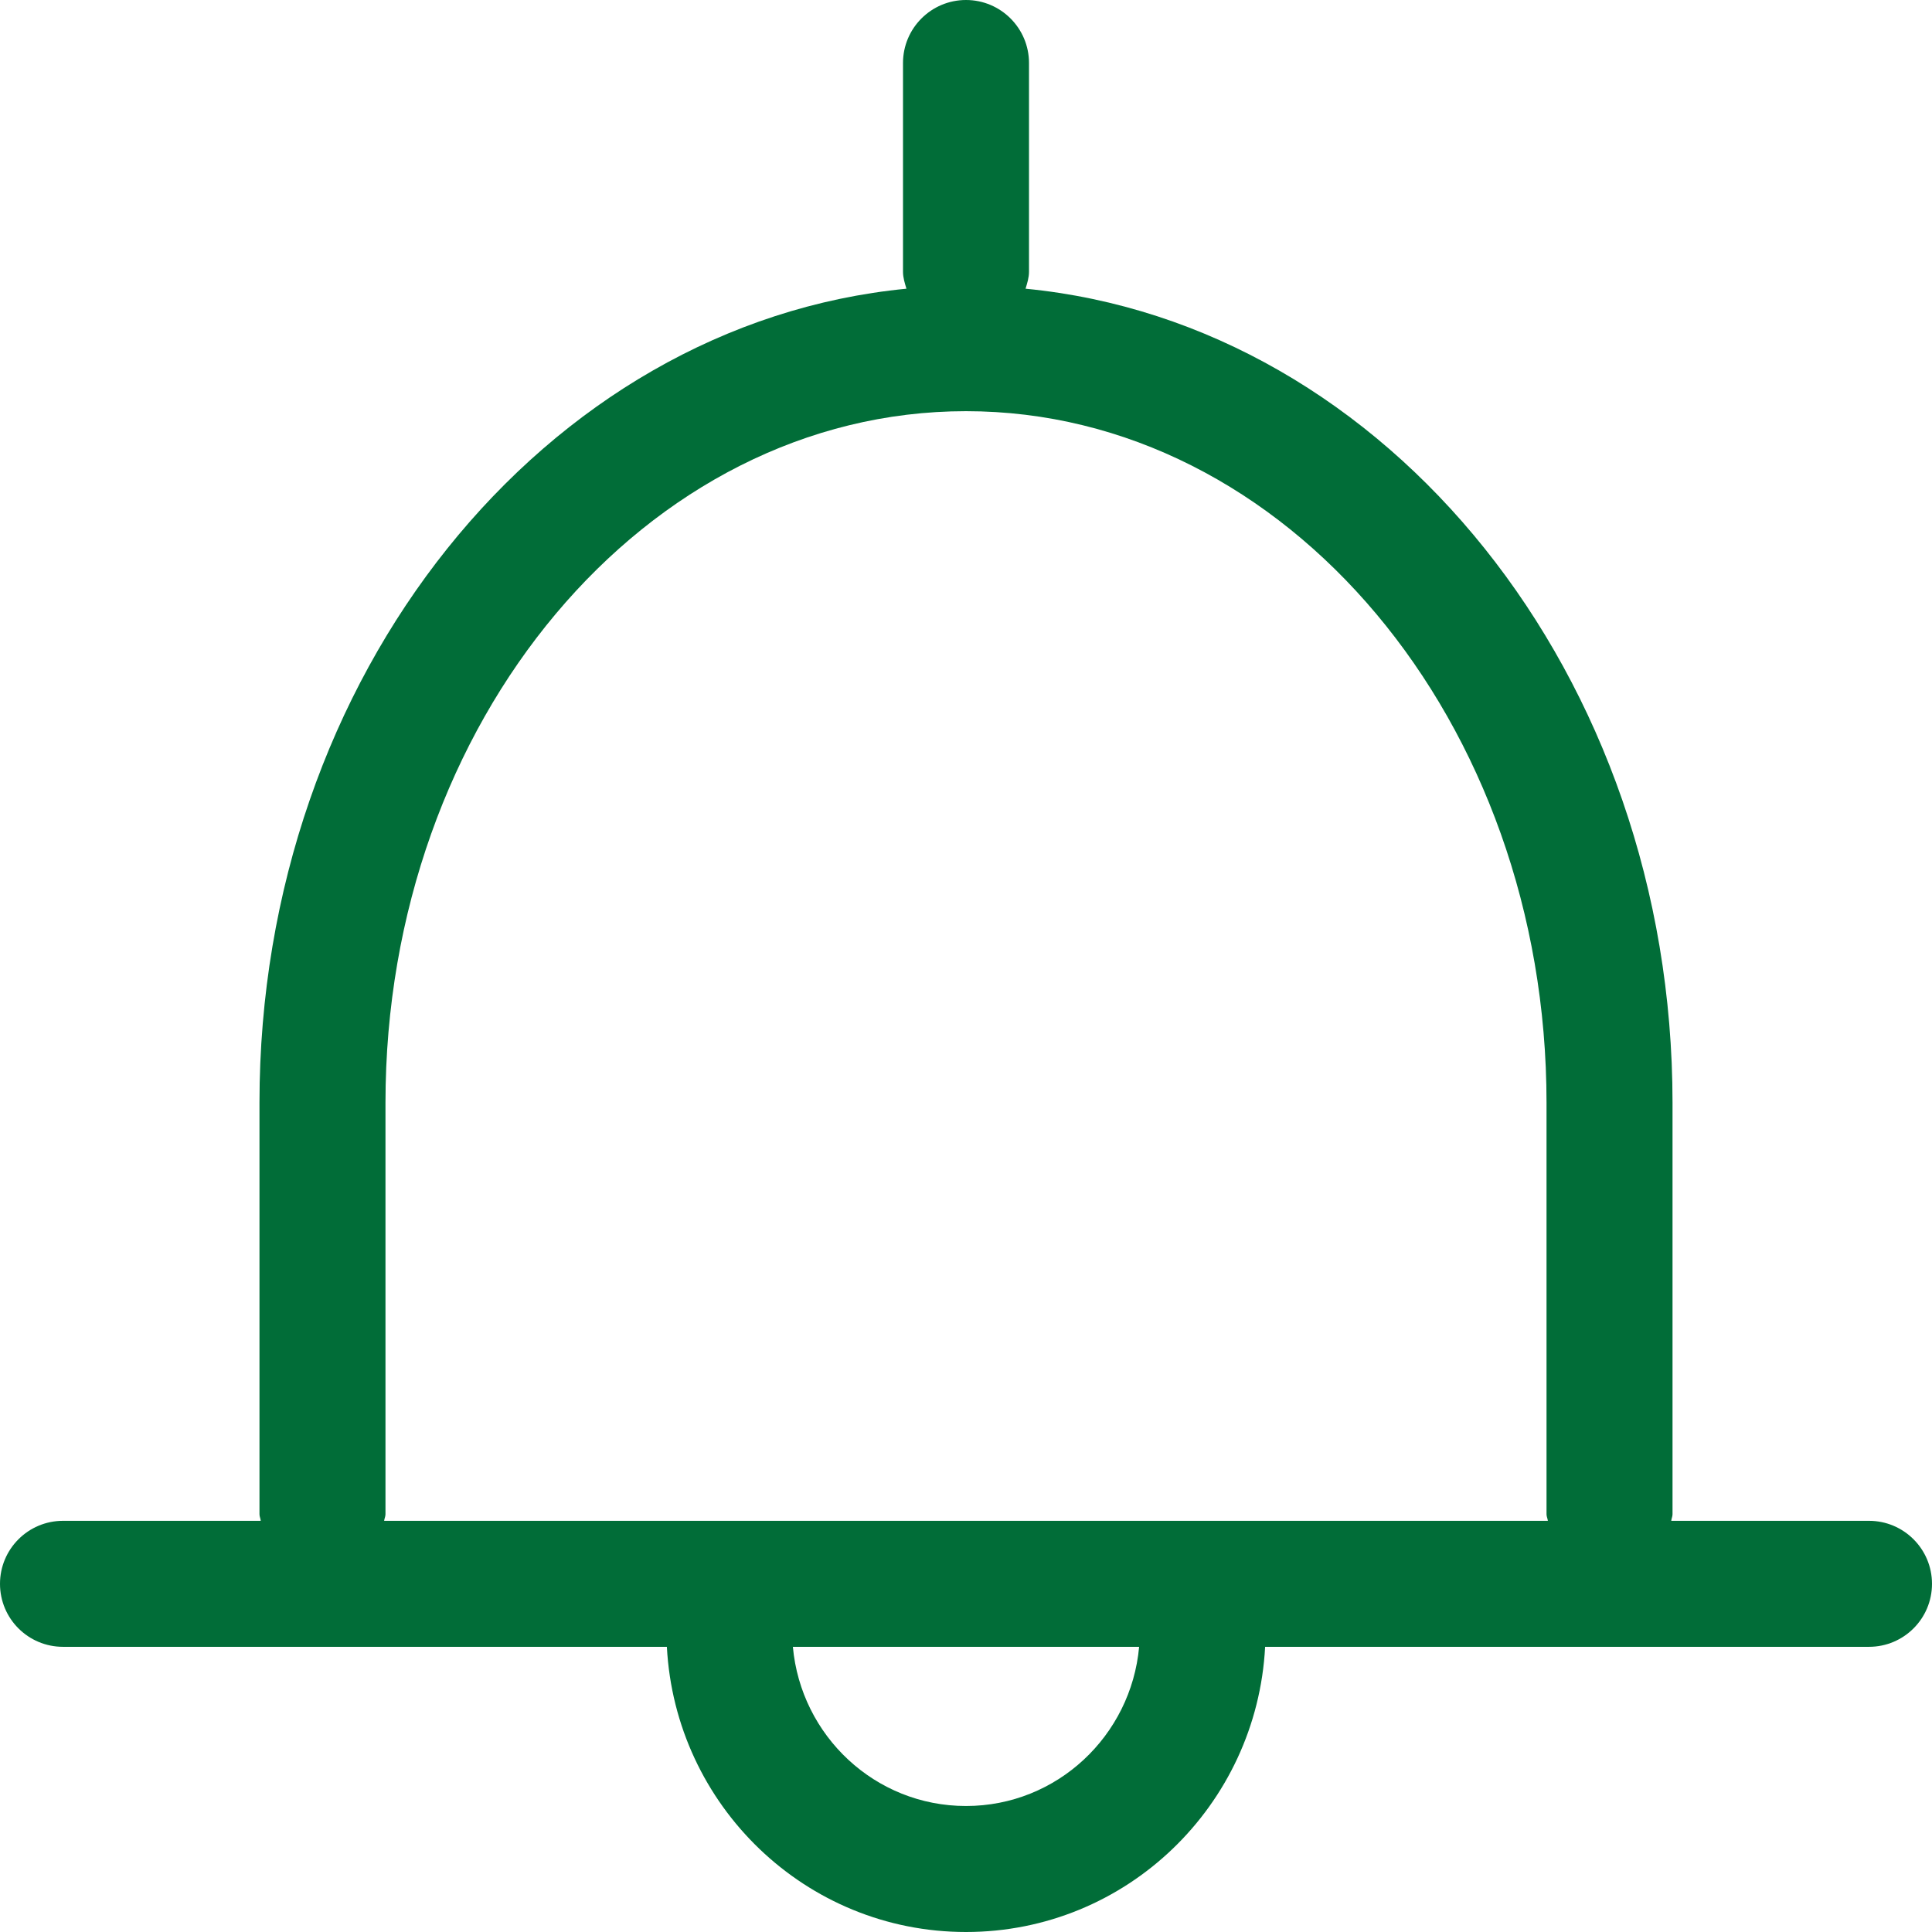 <?xml version="1.0" encoding="UTF-8"?>
<svg width="23px" height="23px" viewBox="0 0 23 23" version="1.1" xmlns="http://www.w3.org/2000/svg" xmlns:xlink="http://www.w3.org/1999/xlink">
    <title>Fill 1</title>
    <g id="Menu-1" stroke="none" stroke-width="1" fill="none" fill-rule="evenodd">
        <g id="Bienestar-Home" transform="translate(-319, -22)" fill="#016D38">
            <path d="M330.5,43.5 C329.417,43.5 328.535,42.664 328.439,41.605 L332.561,41.605 C332.465,42.664 331.583,43.5 330.5,43.5 M323.589,40.027 L323.589,35.128 C323.589,30.588 326.689,26.895 330.5,26.895 C334.311,26.895 337.411,30.588 337.411,35.128 L337.411,40.027 C337.411,40.055 337.424,40.078 337.427,40.105 L323.573,40.105 C323.576,40.078 323.589,40.055 323.589,40.027 M341.25,40.105 L338.896,40.105 C338.898,40.078 338.911,40.055 338.911,40.027 L338.911,35.128 C338.911,30.038 335.516,25.855 331.209,25.437 C331.229,25.37 331.25,25.306 331.25,25.234 L331.25,22.75 C331.25,22.336 330.914,22 330.5,22 C330.086,22 329.75,22.336 329.75,22.75 L329.75,25.234 C329.75,25.306 329.771,25.37 329.791,25.437 C325.484,25.855 322.089,30.038 322.089,35.128 L322.089,40.027 C322.089,40.055 322.102,40.078 322.104,40.105 L319.75,40.105 C319.336,40.105 319,40.441 319,40.855 C319,41.27 319.336,41.605 319.75,41.605 L326.939,41.605 C327.038,43.492 328.59,45 330.5,45 C332.41,45 333.962,43.492 334.061,41.605 L341.25,41.605 C341.664,41.605 342,41.27 342,40.855 C342,40.441 341.664,40.105 341.25,40.105" id="Fill-1"></path>
        </g>
    </g>
</svg>